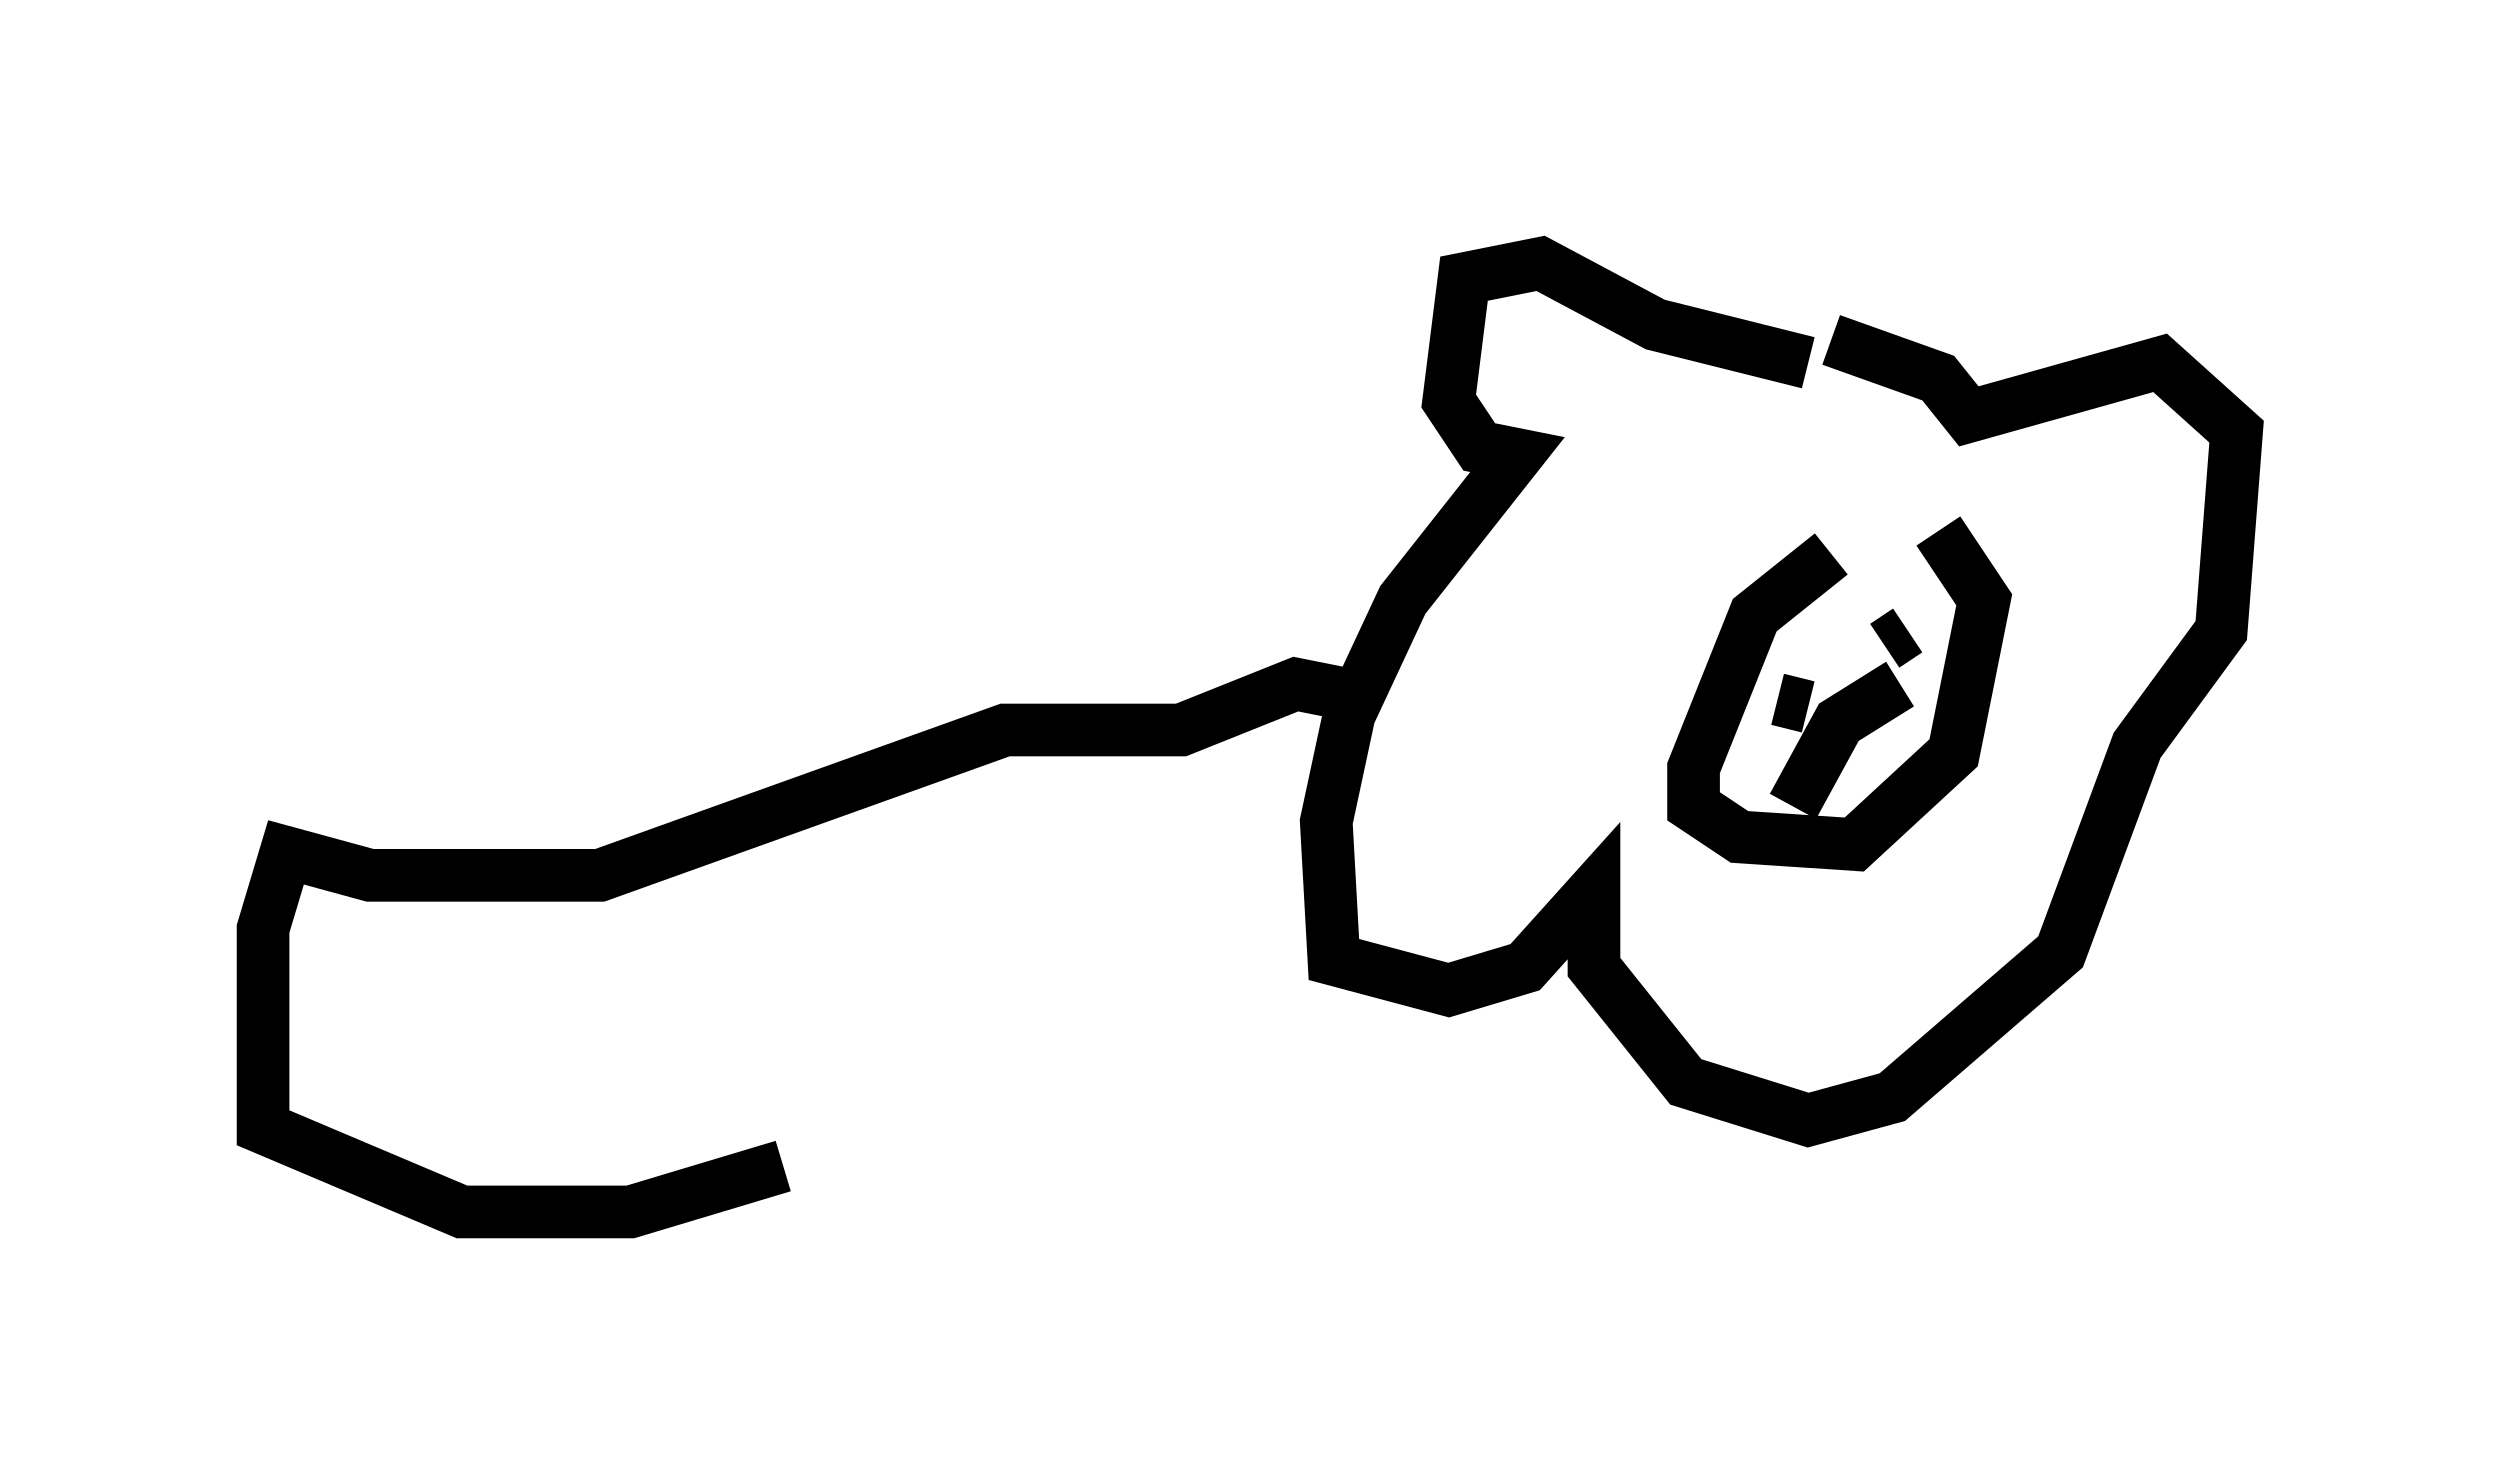 <?xml version="1.0" encoding="utf-8" ?>
<svg baseProfile="full" height="28.011" version="1.1" width="47.475" xmlns="http://www.w3.org/2000/svg" xmlns:ev="http://www.w3.org/2001/xml-events" xmlns:xlink="http://www.w3.org/1999/xlink"><defs /><rect fill="white" height="28.011" width="47.475" x="0" y="0" /><path d="M36.229, 10.374 m-1.453, 0.145 l-1.453, 1.162 -1.162, 2.905 l0.0, 0.726 0.872, 0.581 l2.179, 0.145 1.888, -1.743 l0.581, -2.905 -0.872, -1.307 m-2.615, 2.324 l0.0, 0.0 m1.743, -0.145 l0.0, 0.0 m-2.034, 0.872 l0.0, 0.0 m2.324, -1.162 l-0.436, 0.291 m-1.453, 1.162 l-0.581, -0.145 m0.291, 2.034 l0.872, -1.598 1.162, -0.726 m-1.743, -6.101 l-2.905, -0.726 -2.179, -1.162 l-1.453, 0.291 -0.291, 2.324 l0.581, 0.872 0.726, 0.145 l-2.179, 2.76 -1.017, 2.179 l-0.436, 2.034 0.145, 2.615 l2.179, 0.581 1.453, -0.436 l1.307, -1.453 0.0, 1.453 l1.743, 2.179 2.324, 0.726 l1.598, -0.436 3.196, -2.76 l1.453, -3.922 1.598, -2.179 l0.291, -3.777 -1.453, -1.307 l-3.631, 1.017 -0.581, -0.726 l-2.034, -0.726 m-8.715, 6.827 l-1.453, -0.291 -2.179, 0.872 l-3.341, 0.0 -7.698, 2.76 l-4.358, 0.0 -1.598, -0.436 l-0.436, 1.453 0.0, 3.777 l3.777, 1.598 3.196, 0.0 l2.905, -0.872 " fill="none" stroke="black" stroke-width="1" /></svg>